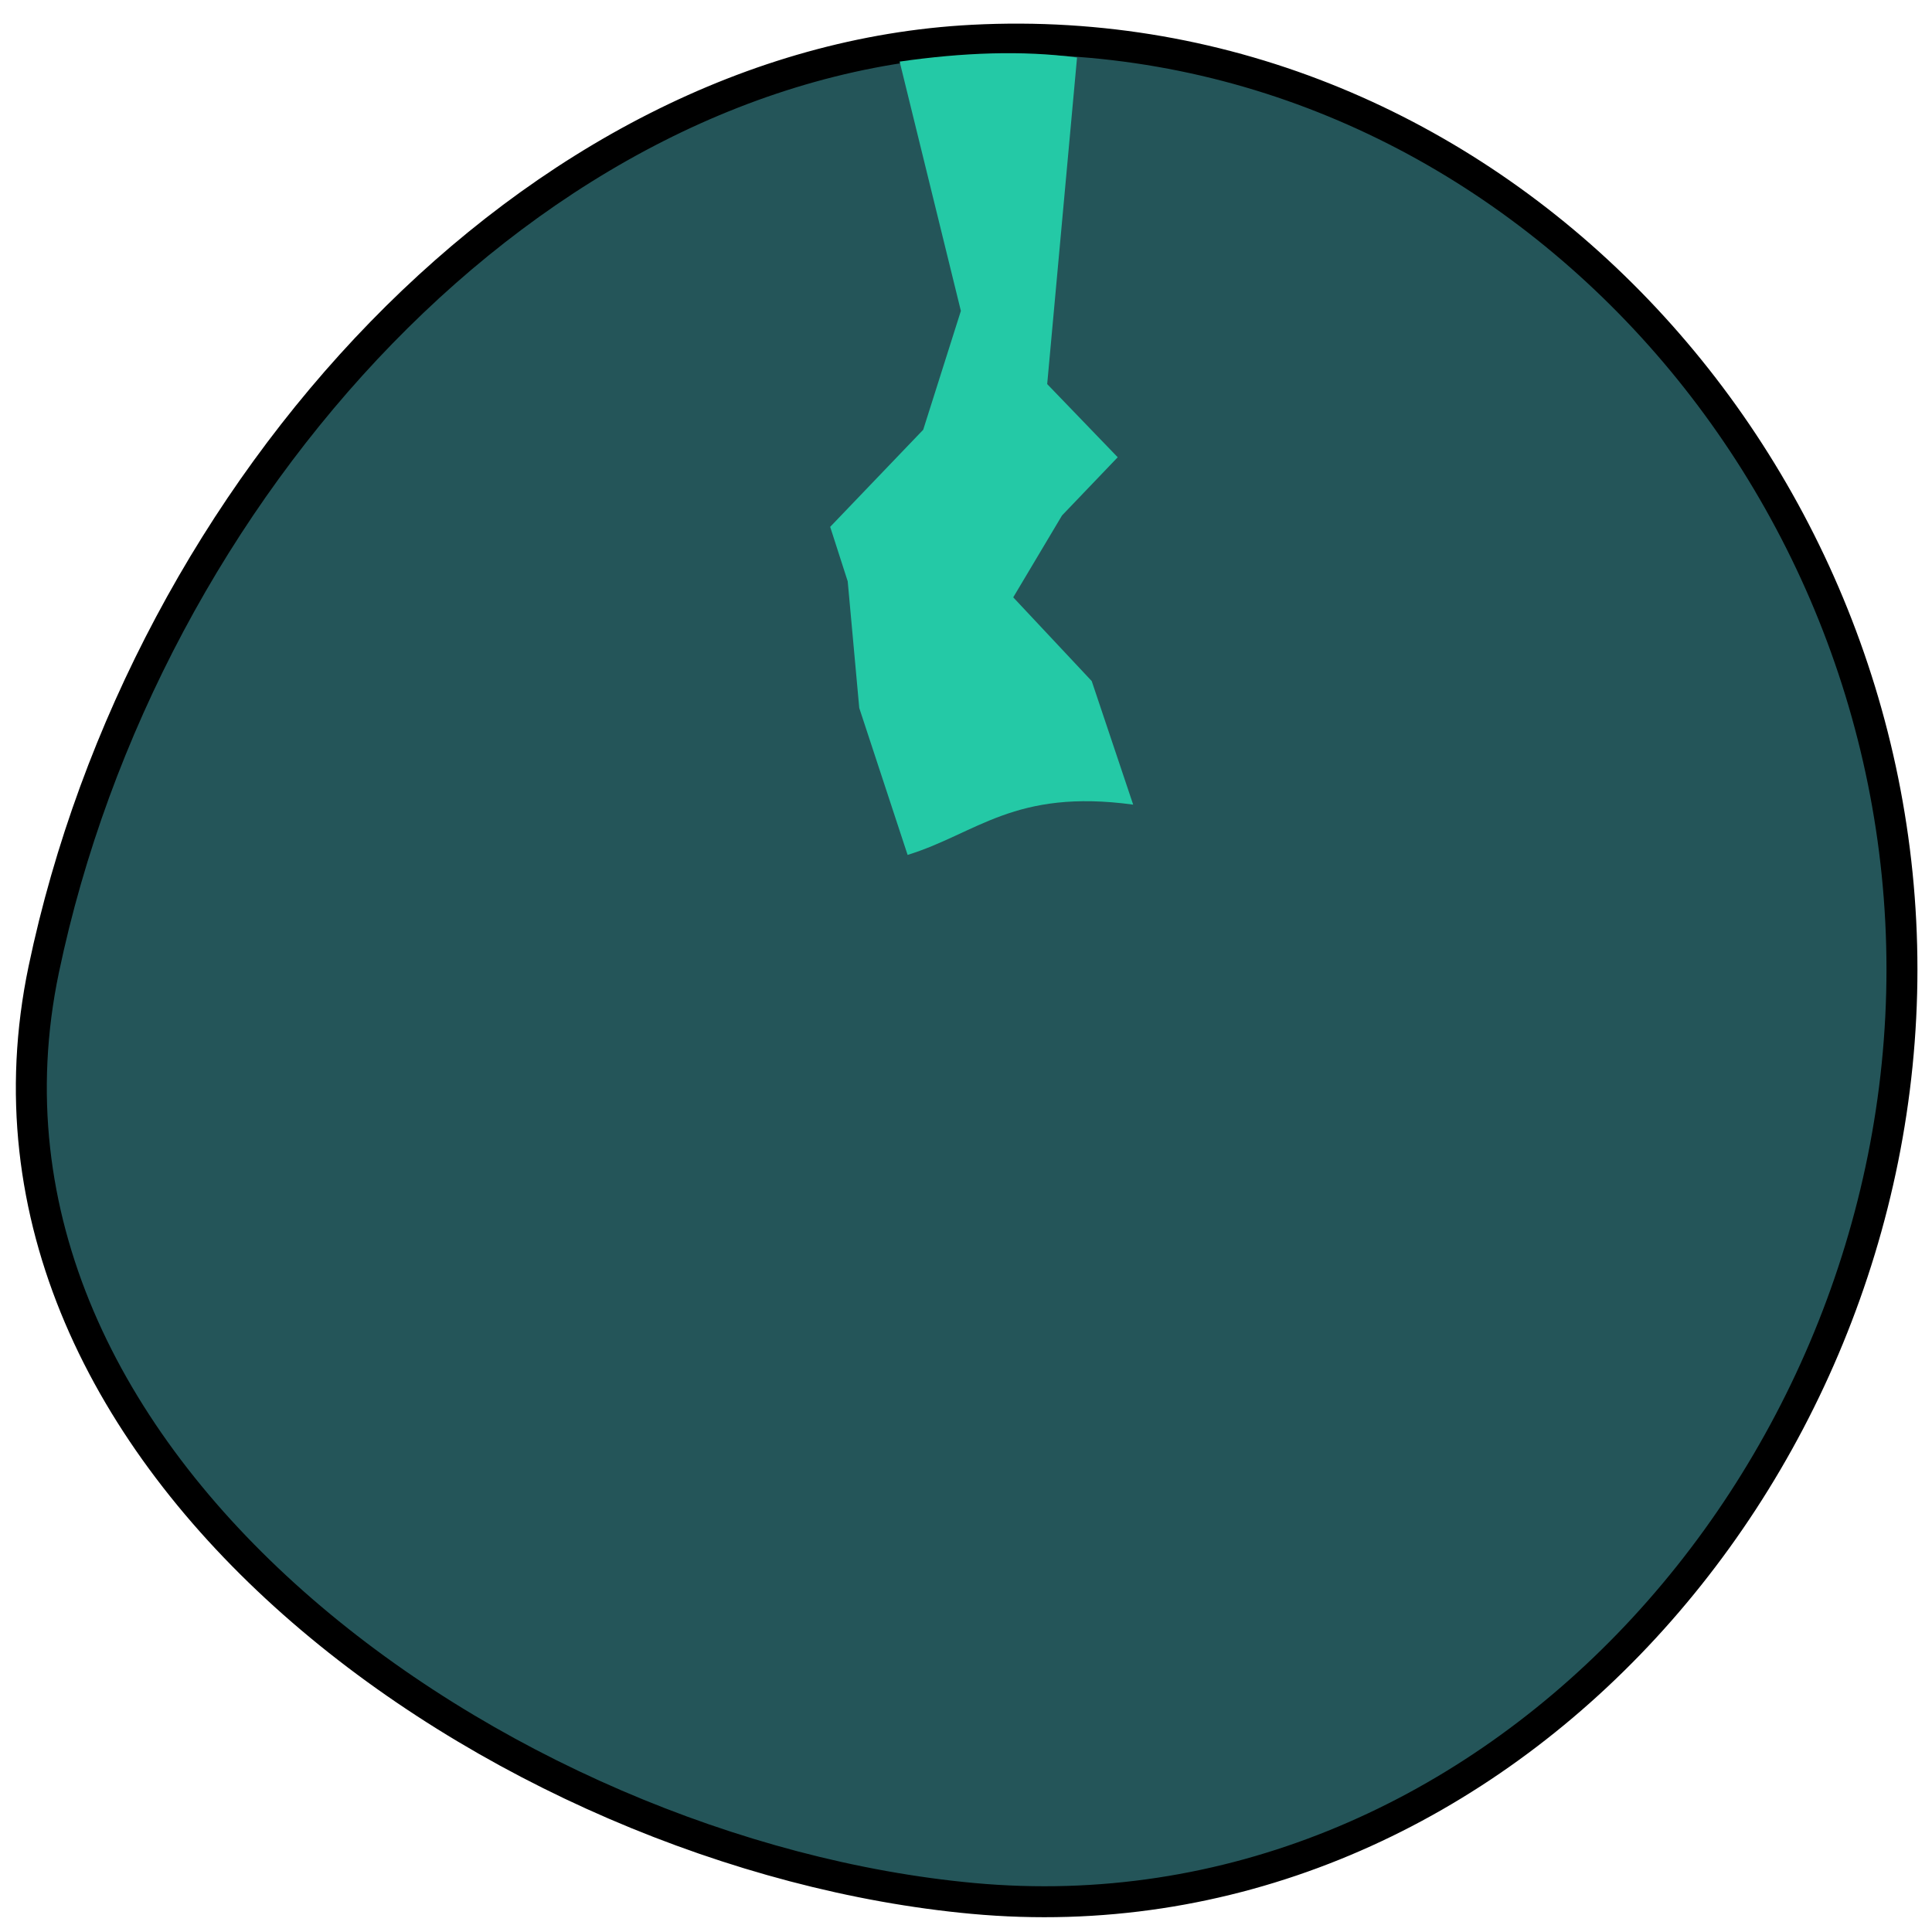 <?xml version="1.0" encoding="UTF-8" standalone="no"?>
<svg
   xmlns:dc="http://purl.org/dc/elements/1.1/"
   xmlns:cc="http://creativecommons.org/ns#"
   xmlns:rdf="http://www.w3.org/1999/02/22-rdf-syntax-ns#"
   xmlns:svg="http://www.w3.org/2000/svg"
   xmlns="http://www.w3.org/2000/svg"
   xmlns:sodipodi="http://sodipodi.sourceforge.net/DTD/sodipodi-0.dtd"
   xmlns:inkscape="http://www.inkscape.org/namespaces/inkscape"
   id="Layer_1"
   data-name="Layer 1"
   viewBox="0 0 40 40"
   version="1.1"
   sodipodi:docname="computerscare-big-knob-effed.svg"
   inkscape:version="0.92.2 5c3e80d, 2017-08-06"
   width="40"
   height="40">
  <sodipodi:namedview
     pagecolor="#ffffff"
     bordercolor="#666666"
     borderopacity="1"
     objecttolerance="10"
     gridtolerance="10"
     guidetolerance="10"
     inkscape:pageopacity="0"
     inkscape:pageshadow="2"
     inkscape:window-width="1128"
     inkscape:window-height="698"
     id="namedview1287"
     showgrid="false"
     inkscape:zoom="15.733333"
     inkscape:cx="12.20339"
     inkscape:cy="32.106171"
     inkscape:window-x="0"
     inkscape:window-y="0"
     inkscape:window-maximized="0"
     inkscape:current-layer="Big_Knob" />
  <defs
     id="defs1279">
    <style
       id="style1277">.cls-1{fill:#245559;}.cls-2{fill:none;stroke:#24c9a6;stroke-miterlimit:10;stroke-width:3px;}</style>
  </defs>
  <title
     id="title1281">01 Big Knob</title>
  <g
     id="Big_Knob"
     data-name="Big Knob"
     transform="translate(0,-20)">
    <path
       style="fill:#245559;stroke:#000000;stroke-width:0.641;stroke-opacity:1"
       d="m 39.378,40.069 c 0,10.624 -8.657,20.21 -19.236,19.236 C 10.415,58.409 -1.236,50.296 0.906,40.069 2.995,30.098 11.046,21.303 20.142,20.833 30.752,20.285 39.378,29.445 39.378,40.069 Z"
       id="Big_Button_Circle"
       inkscape:connector-curvature="0"
       sodipodi:nodetypes="sssss" />
    <path
       style="color:#000000;font-style:normal;font-variant:normal;font-weight:normal;font-stretch:normal;font-size:medium;line-height:normal;font-family:sans-serif;font-variant-ligatures:normal;font-variant-position:normal;font-variant-caps:normal;font-variant-numeric:normal;font-variant-alternates:normal;font-feature-settings:normal;text-indent:0;text-align:start;text-decoration:none;text-decoration-line:none;text-decoration-style:solid;text-decoration-color:#000000;letter-spacing:normal;word-spacing:normal;text-transform:none;writing-mode:lr-tb;direction:ltr;text-orientation:mixed;dominant-baseline:auto;baseline-shift:baseline;text-anchor:start;white-space:normal;shape-padding:0;clip-rule:nonzero;display:inline;overflow:visible;visibility:visible;opacity:1;isolation:auto;mix-blend-mode:normal;color-interpolation:sRGB;color-interpolation-filters:linearRGB;solid-color:#000000;solid-opacity:1;vector-effect:none;fill:#24c9a6;fill-opacity:1;fill-rule:nonzero;stroke:none;stroke-width:3.222px;stroke-linecap:butt;stroke-linejoin:miter;stroke-miterlimit:10;stroke-dasharray:none;stroke-dashoffset:0;stroke-opacity:1;color-rendering:auto;image-rendering:auto;shape-rendering:auto;text-rendering:auto;enable-background:accumulate"
       d="m 18.626,21.274 1.268,5.163 -0.78,2.461 -0.127,0.132 -1.799,1.878 0.363,1.128 0.239,2.622 1.001,3.042 c 1.431,-0.442 2.212,-1.376 4.67,-1.041 l -0.858,-2.558 -1.625,-1.734 1.01,-1.695 1.153,-1.205 -1.46,-1.515 0.618,-6.761 c -1.134,-0.152 -2.368,-0.103 -3.671,0.084 z"
       id="Button_Pointer"
       inkscape:connector-curvature="0"
       sodipodi:nodetypes="cccccccccccccccc" />
  </g>
</svg>
